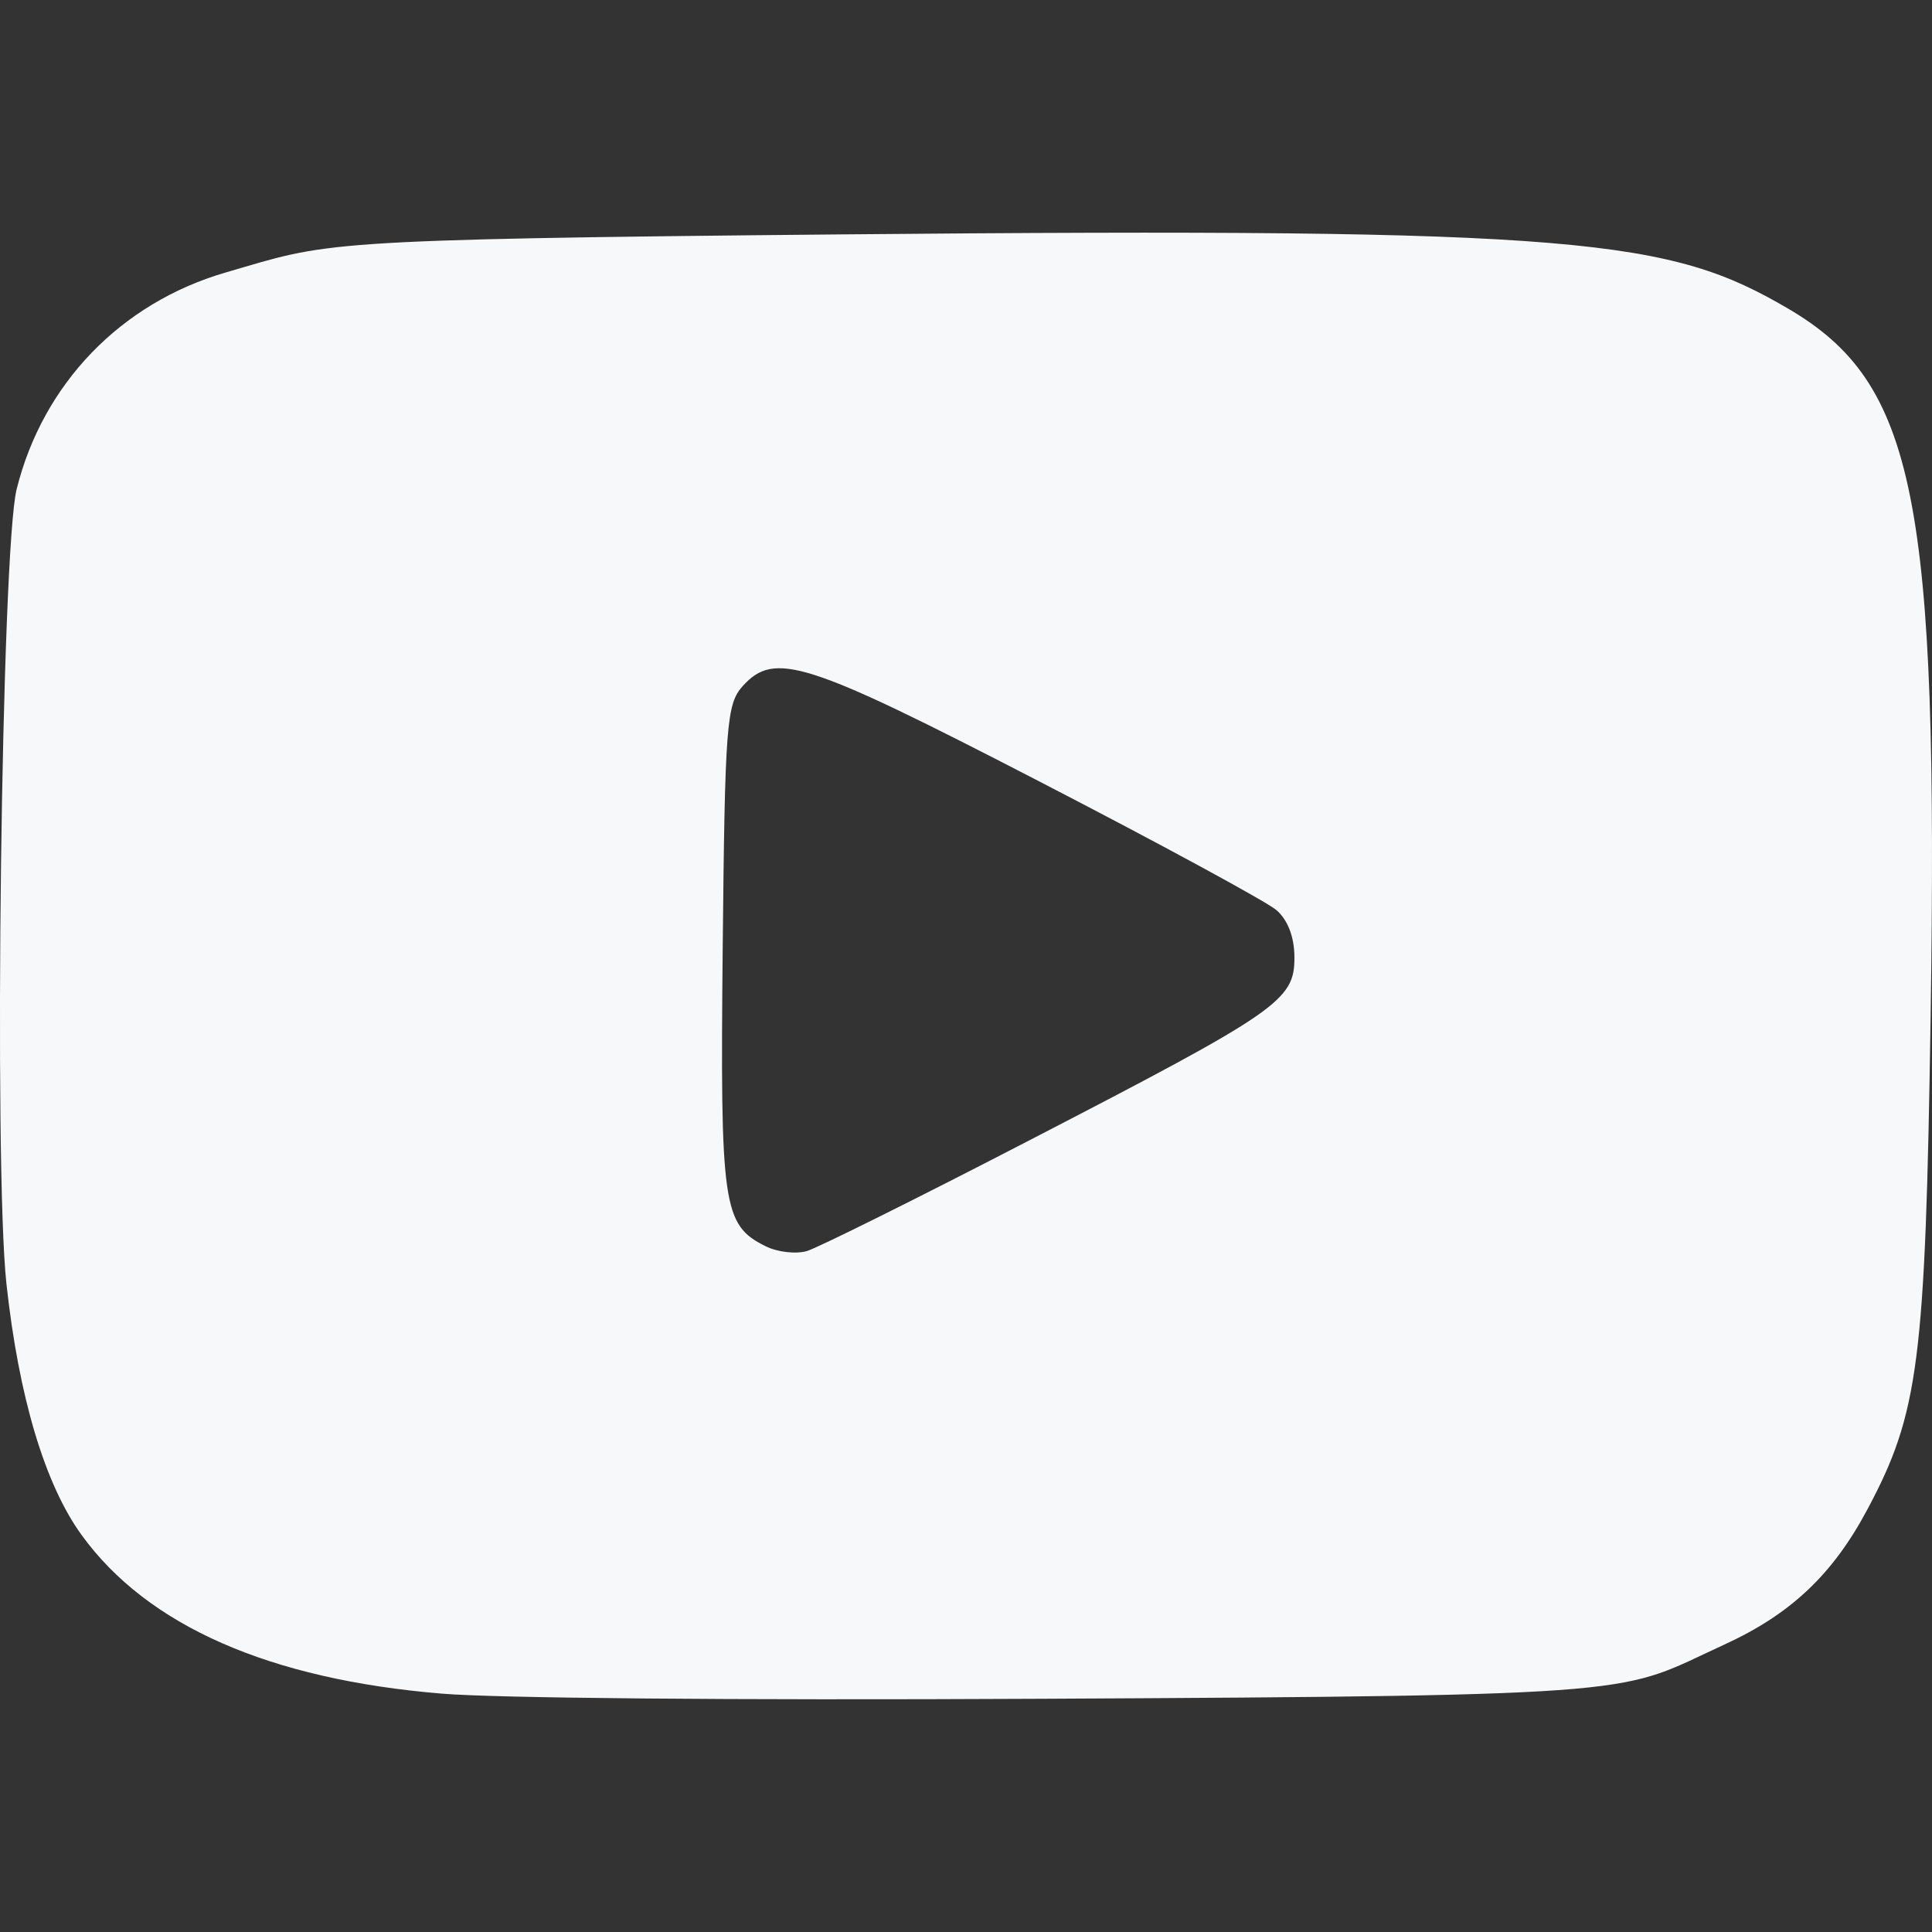 <svg xmlns:xlink="http://www.w3.org/1999/xlink" width="28" xmlns="http://www.w3.org/2000/svg" height="28" id="screenshot-35e54fd8-9338-808e-8003-1fe4c51b1757" viewBox="-0 0 28 28" style="-webkit-print-color-adjust: exact;" fill="none" version="1.1"><rect x="-0" y="0" width="28" height="28" fill="#333333" stroke="none"/><g id="shape-35e54fd8-9338-808e-8003-1fe4c51b1757" version="1.1" rx="0" ry="0" style="fill: rgb(0, 0, 0);"><g id="shape-35e54fd8-9338-808e-8003-1fe4c51b1759"><g class="fills" id="fills-35e54fd8-9338-808e-8003-1fe4c51b1759"><path rx="0" ry="0" d="M6.410,24.546C3.905,24.340,2.136,23.562,1.183,22.247C0.650,21.512,0.272,20.247,0.093,18.603C-0.093,16.892,0.021,7.976,0.241,7.091C0.620,5.564,1.750,4.391,3.271,3.949C4.773,3.513,4.511,3.468,12.187,3.397C22.964,3.298,24.197,3.466,25.917,4.474C27.759,5.554,28.094,7.219,27.980,14.738C27.904,19.739,27.809,20.478,27.064,21.875C26.560,22.821,25.952,23.395,24.983,23.838C23.447,24.541,24.042,24.576,15.071,24.620C10.496,24.643,7.189,24.610,6.410,24.546ZZM14.937,16.517C18.533,14.657,18.760,14.500,18.760,13.878C18.760,13.583,18.664,13.331,18.498,13.189C18.354,13.066,16.799,12.222,15.043,11.315C11.681,9.578,11.226,9.432,10.765,9.942C10.529,10.202,10.506,10.499,10.474,13.732C10.437,17.480,10.474,17.753,11.095,18.061C11.266,18.147,11.536,18.178,11.695,18.131C11.854,18.083,13.313,17.358,14.937,16.517ZZ" style="fill: rgb(247, 248, 249); fill-opacity: 1;"/></g></g></g></svg>